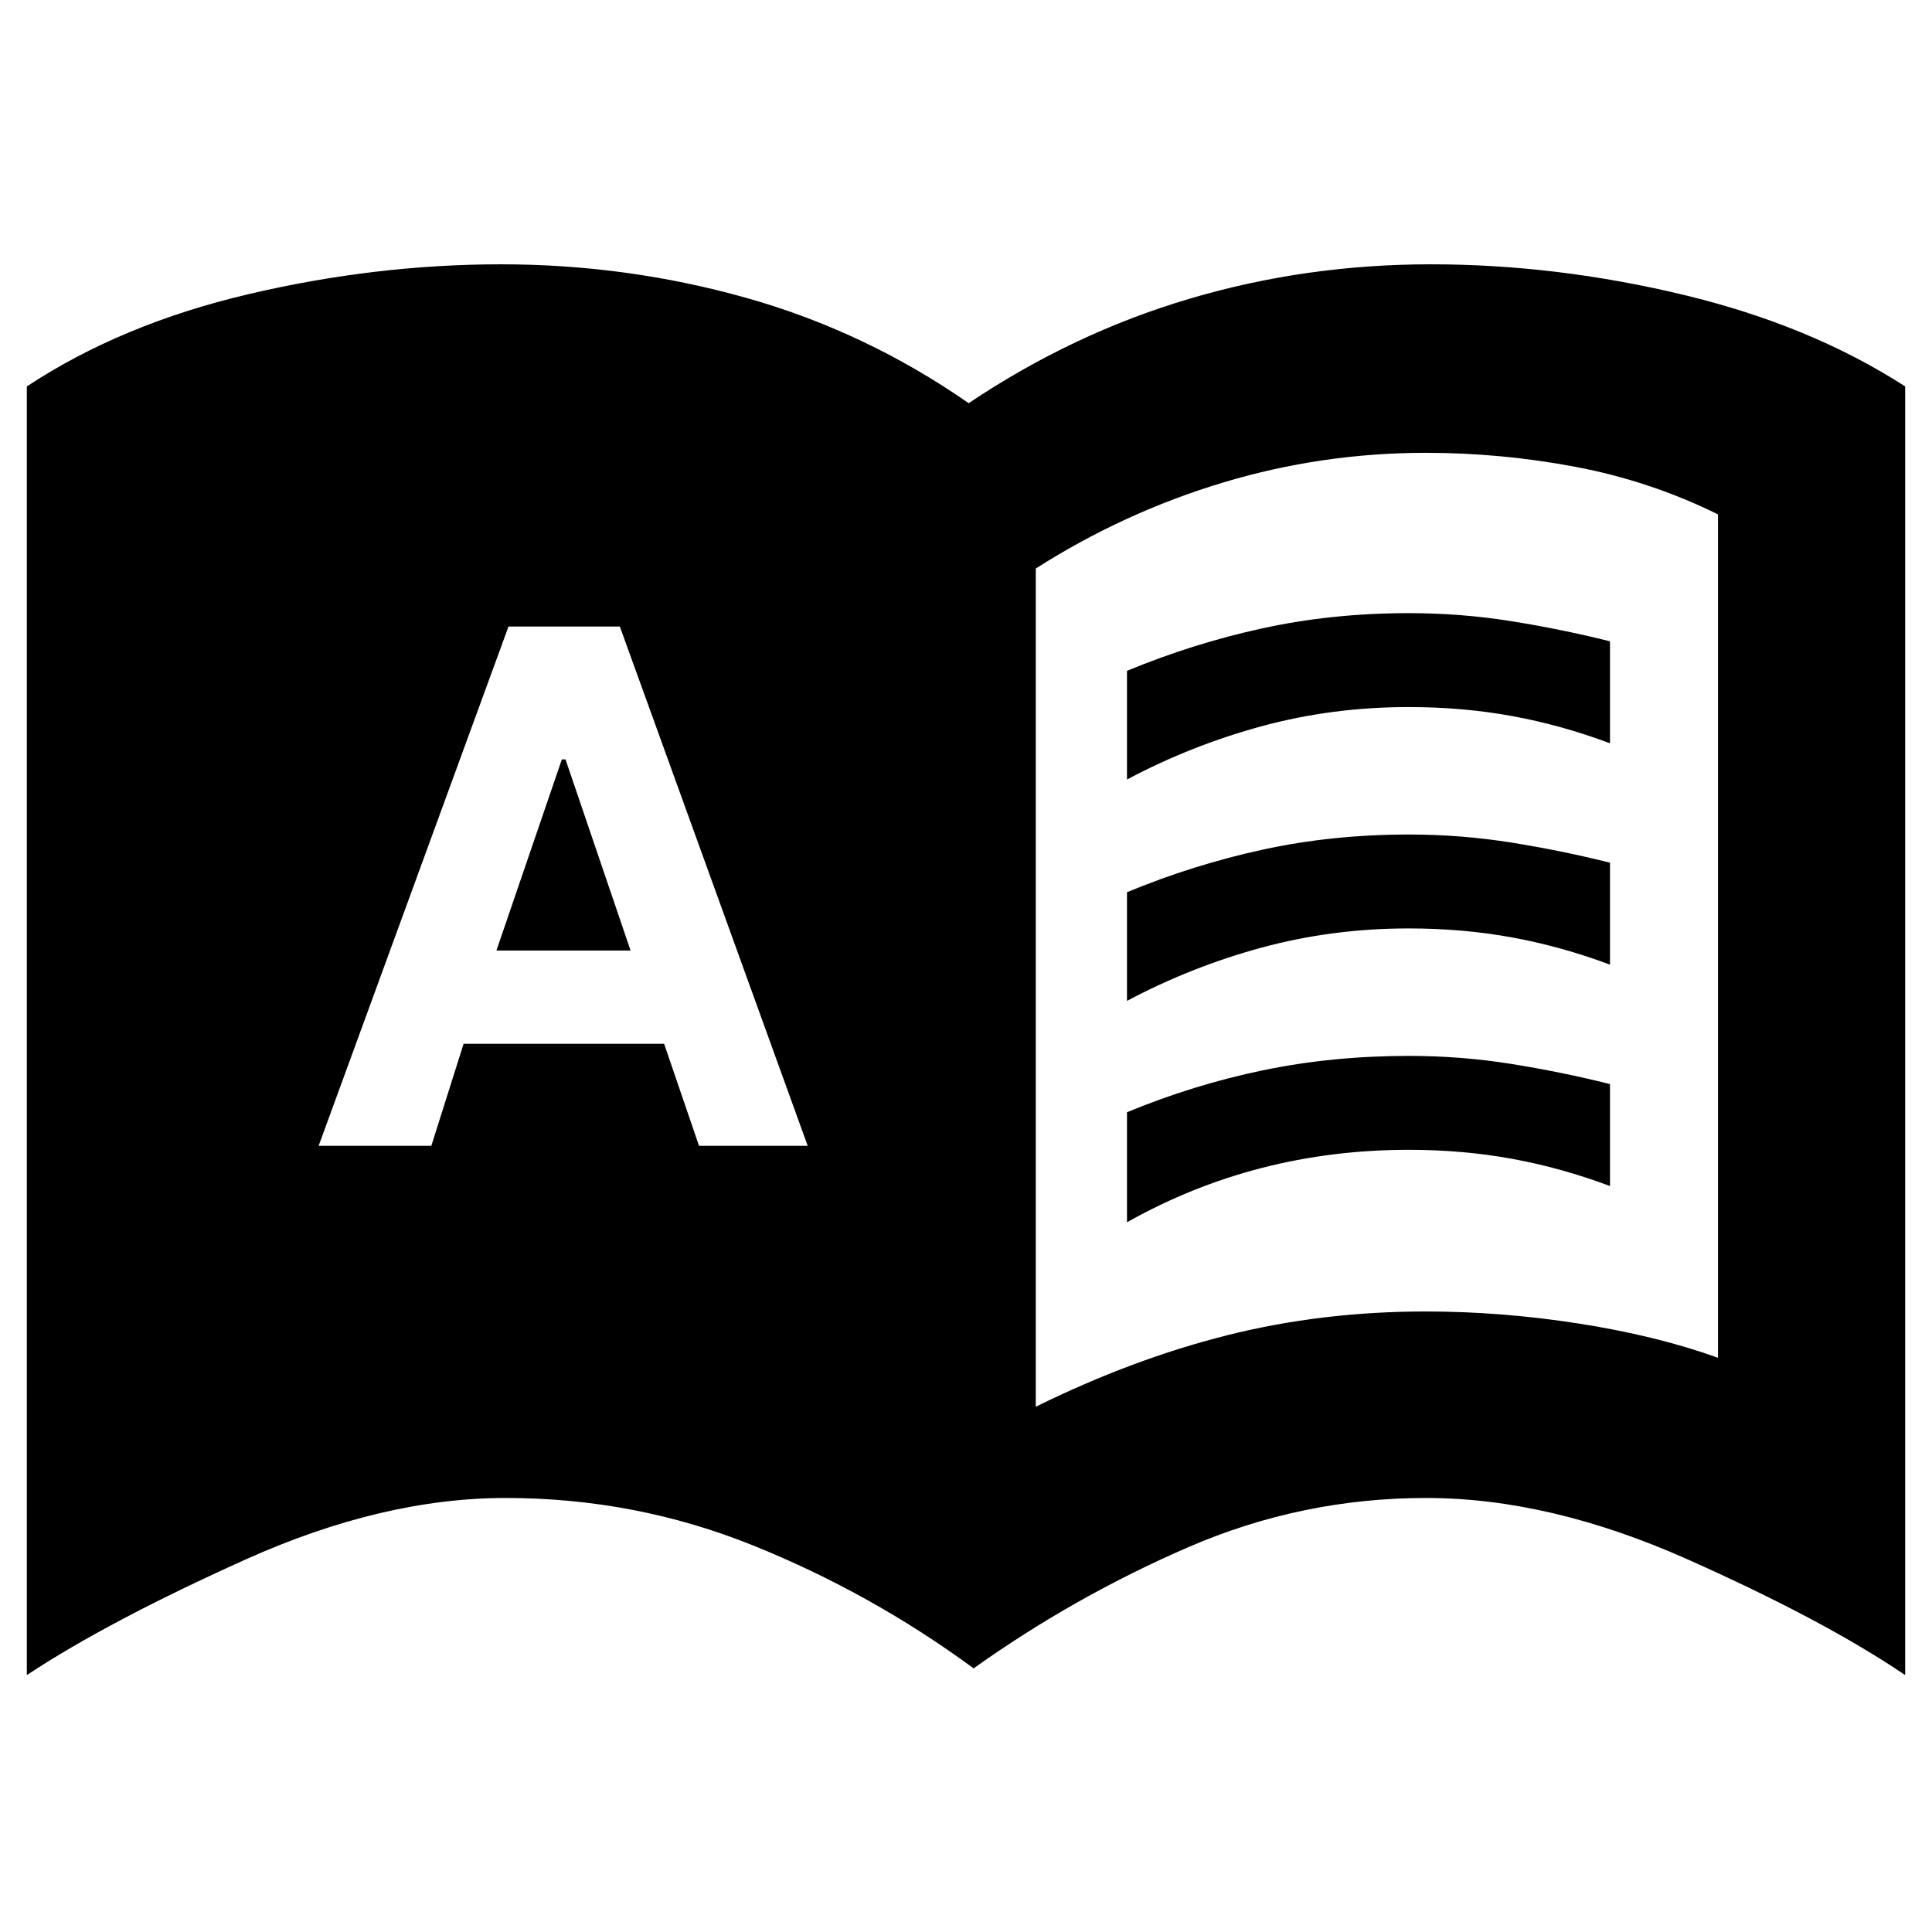<svg xmlns="http://www.w3.org/2000/svg" height="40" viewBox="0 -960 960 960" width="40"><path d="M158.333-390.667h56l16.029-50.667H330l17.334 50.667h53.999l-93.333-258h-55.333l-94.334 258Zm88.334-97 32.516-95H281l32.333 95h-66.666ZM514.666-261q48.012-23.666 95.015-35.5 47.003-11.833 98.849-11.833 37.47 0 75.97 6t69.167 17v-419.069Q820-721 783-728t-74.47-7q-51.846 0-101.021 14.833-49.176 14.833-92.843 42.663V-261Zm-30.88 130q-50.828-37.367-109.439-61.017-58.61-23.65-123.014-23.65-61.388 0-129.527 30.667-68.14 30.666-108.472 57.332v-640.321q47-31.011 110.147-45.844Q186.629-828.666 249-828.666q62.542 0 121.771 16.666Q430-795.333 481.333-759.666 533-794.333 590.843-811.5 648.687-828.666 711-828.666q62.371 0 125.519 15.166 63.147 15.167 110.147 45.511v640.321q-40.333-27.333-108.497-57.666-68.165-30.333-129.502-30.333-61.816 0-118.289 24.483Q533.906-166.7 483.786-131ZM560-572.667v-54q33-13.666 67.5-21.166t72.5-7.5q26 0 51 4t49 10v50.666q-24-9-48.5-13.5t-51.5-4.5q-38 0-73 9.5t-67 26.5Zm0 220v-54.666q33-13.667 67.5-20.834 34.5-7.166 72.5-7.166 26 0 51 4t49 10v50.666q-24-9-48.5-13.5t-51.5-4.5q-38 0-73 9t-67 27Zm0-110v-54q33-13.666 67.5-21.166t72.5-7.5q26 0 51 4t49 10v50.666q-24-9-48.5-13.5t-51.5-4.5q-38 0-73 9.5t-67 26.5Z"/></svg>